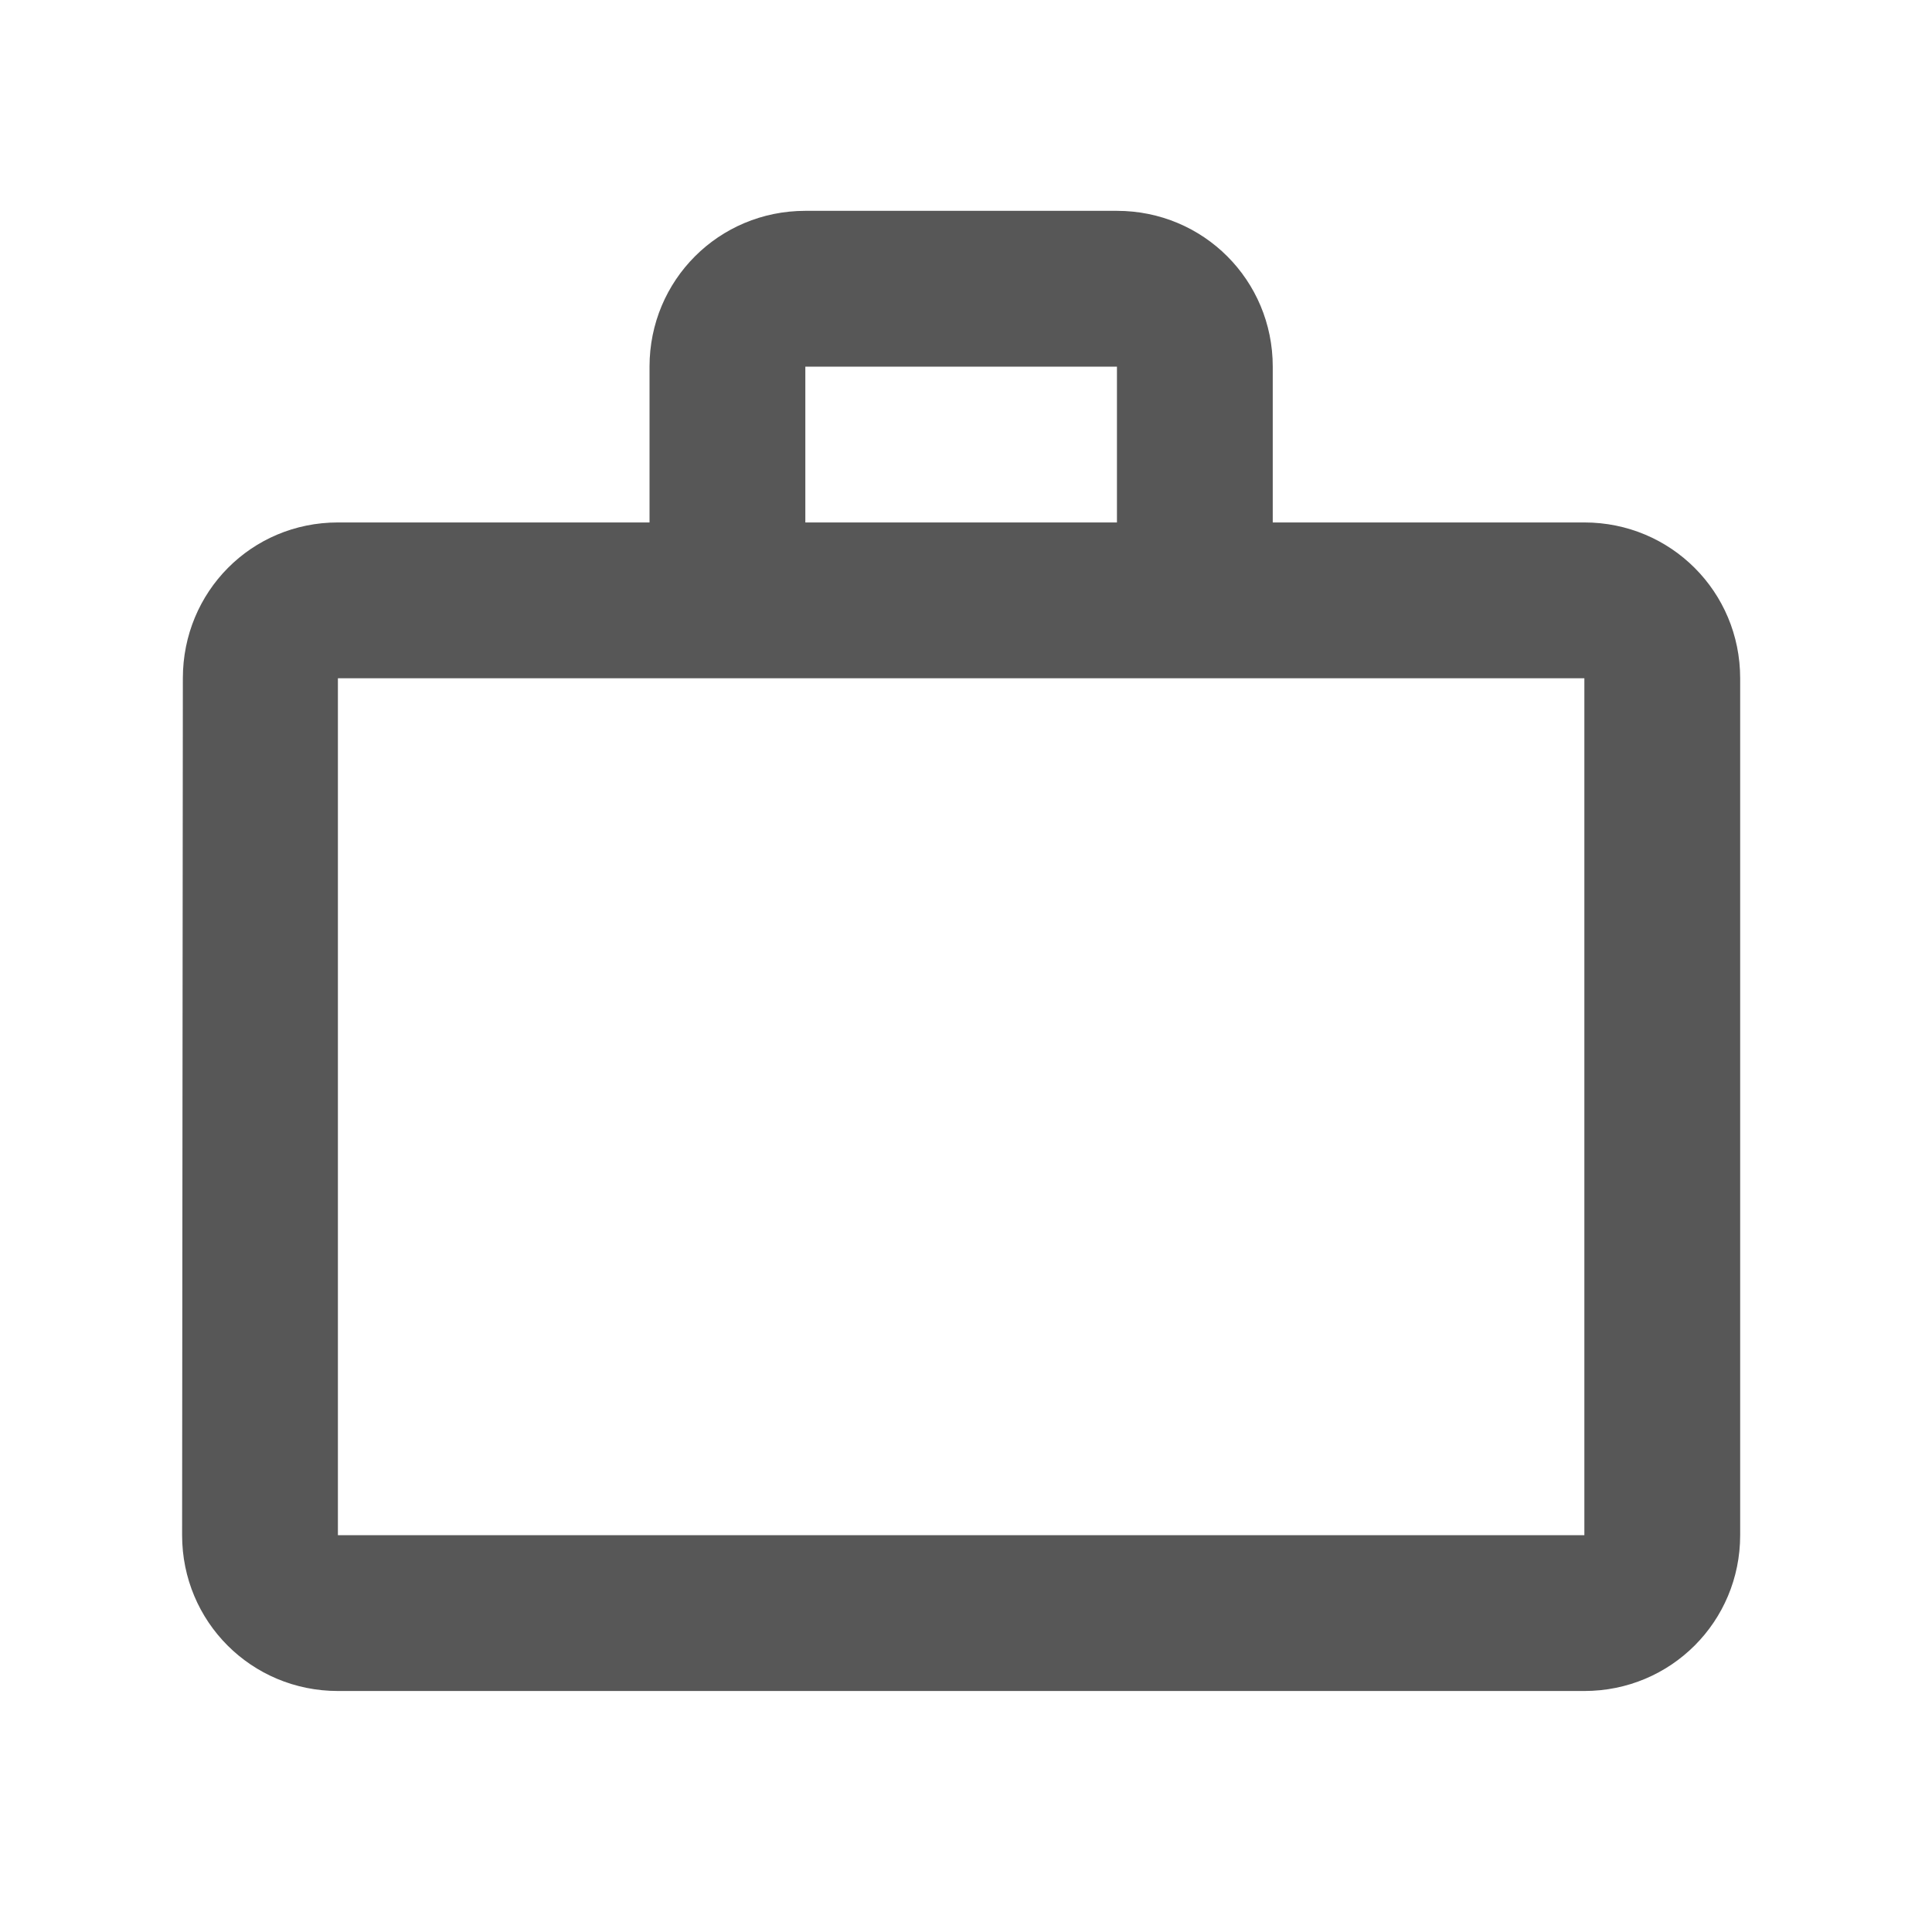 <svg width="31" height="31" viewBox="0 0 31 31" fill="none" xmlns="http://www.w3.org/2000/svg">
<path fill-rule="evenodd" clip-rule="evenodd" d="M27.922 10.883C27.922 9.495 26.809 8.383 25.422 8.383H20.422V5.883C20.422 4.495 19.309 3.383 17.922 3.383H12.922C11.534 3.383 10.422 4.495 10.422 5.883V8.383H5.422C4.034 8.383 2.934 9.495 2.934 10.883L2.922 24.633C2.922 26.02 4.034 27.133 5.422 27.133H25.422C26.809 27.133 27.922 26.02 27.922 24.633V10.883ZM17.922 8.383V5.883H12.922V8.383H17.922ZM5.422 10.883V24.633H25.422V10.883H5.422Z" fill="#575757"/>
</svg>
